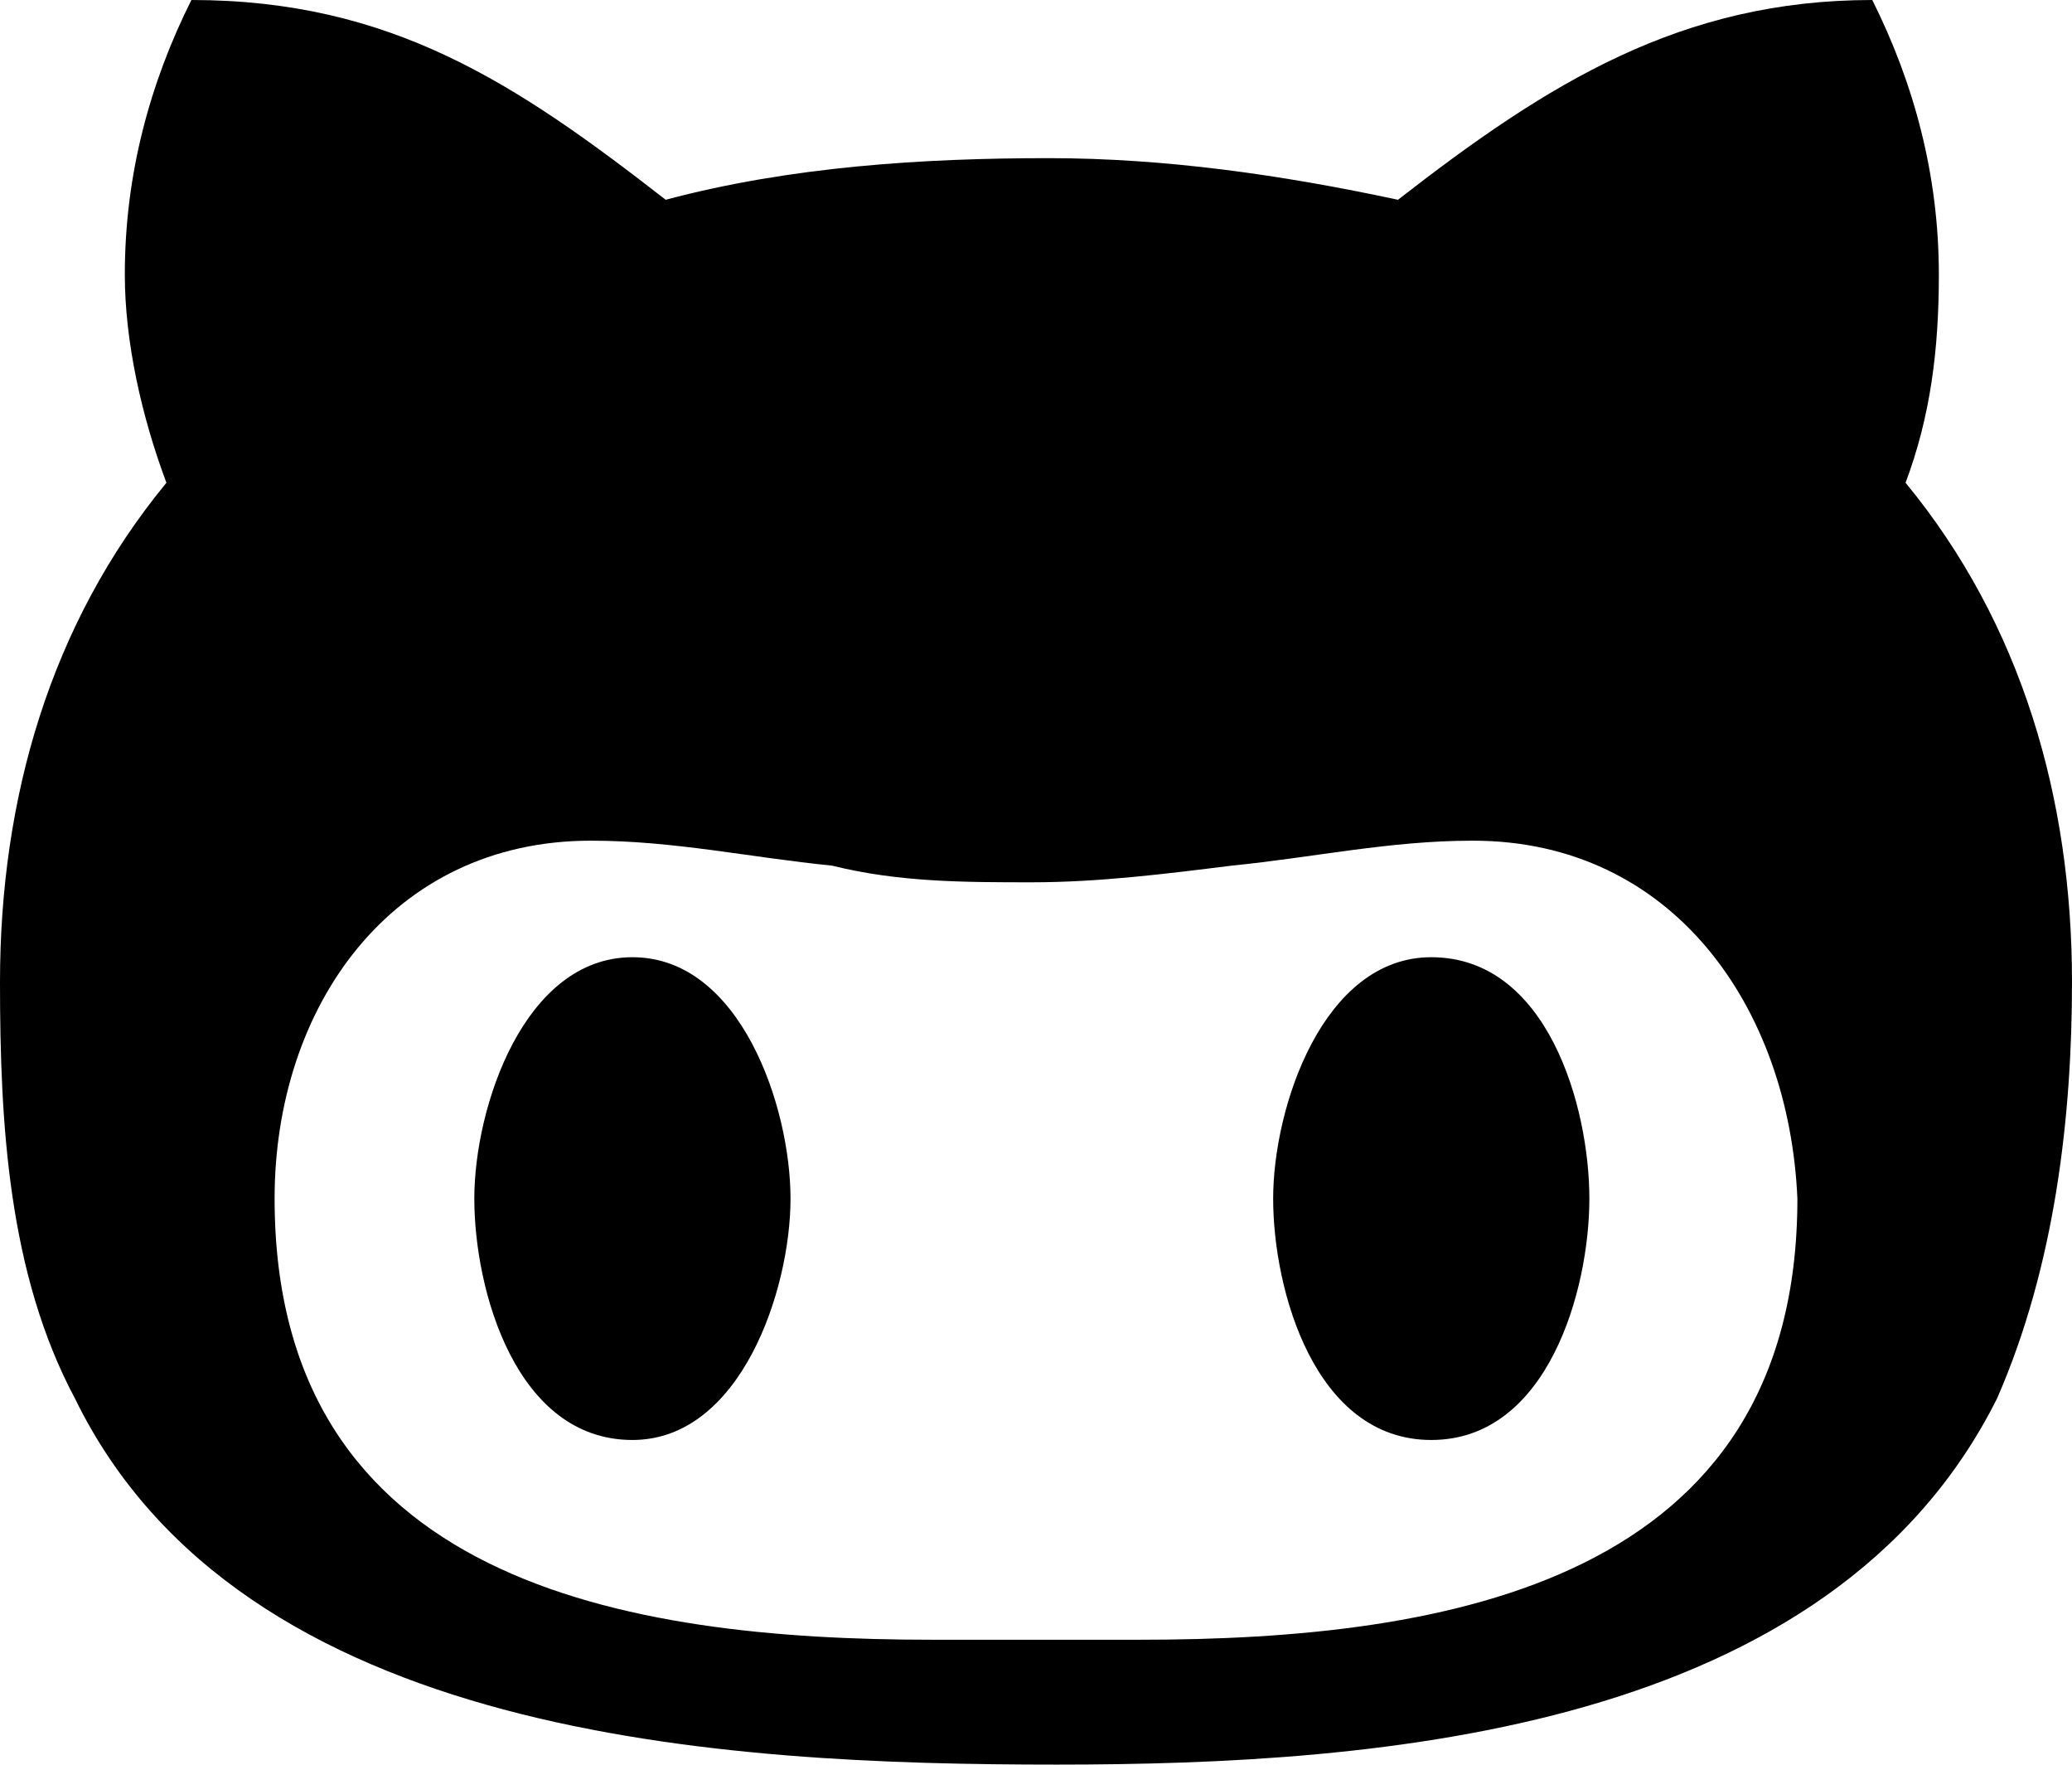 <!-- Generator: Adobe Illustrator 19.0.0, SVG Export Plug-In  -->
<svg version="1.1"
	 xmlns="http://www.w3.org/2000/svg" xmlns:xlink="http://www.w3.org/1999/xlink"
	 x="0px" y="0px" width="24.9px" height="21.2px" viewBox="0 0 24.9 21.2" style="enable-background:new 0 0 24.9 21.2;"
	 xml:space="preserve">
<title>Github icon</title>
<defs>
</defs>
<g id="XMLID_1_">
	<path id="XMLID_2_" d="M24,16.8c-2,4-7.4,4.4-11.3,4.4c-4,0-9.8-0.3-11.8-4.4c-0.8-1.5-0.9-3.3-0.9-5c0-2.2,0.6-4.3,2-6
		C1.7,5,1.5,4.1,1.5,3.3C1.5,2.1,1.8,1,2.3,0C4.7,0,6.2,1,8,2.4c1.5-0.4,3.1-0.5,4.6-0.5c1.4,0,2.8,0.2,4.2,0.5
		C18.6,1,20.2,0,22.5,0c0.5,1,0.8,2.1,0.8,3.3c0,0.9-0.1,1.7-0.4,2.5c1.4,1.7,2,3.8,2,6C24.9,13.4,24.7,15.2,24,16.8z M17.7,10.1
		c-1,0-1.9,0.2-2.9,0.3c-0.8,0.1-1.6,0.2-2.4,0.2s-1.6,0-2.4-0.2c-1-0.1-1.9-0.3-2.9-0.3c-2.4,0-3.8,2-3.8,4.3
		c0,4.6,4.2,5.3,7.9,5.3h2.5c3.7,0,7.9-0.7,7.9-5.3C21.5,12.1,20.1,10.1,17.7,10.1z M7.6,17.3c-1.4,0-1.9-1.8-1.9-2.9
		s0.6-2.9,1.9-2.9s1.9,1.8,1.9,2.9S8.9,17.3,7.6,17.3z M17.2,17.3c-1.4,0-1.9-1.8-1.9-2.9s0.6-2.9,1.9-2.9c1.4,0,1.9,1.8,1.9,2.9
		S18.6,17.3,17.2,17.3z"/>
</g>
</svg>
